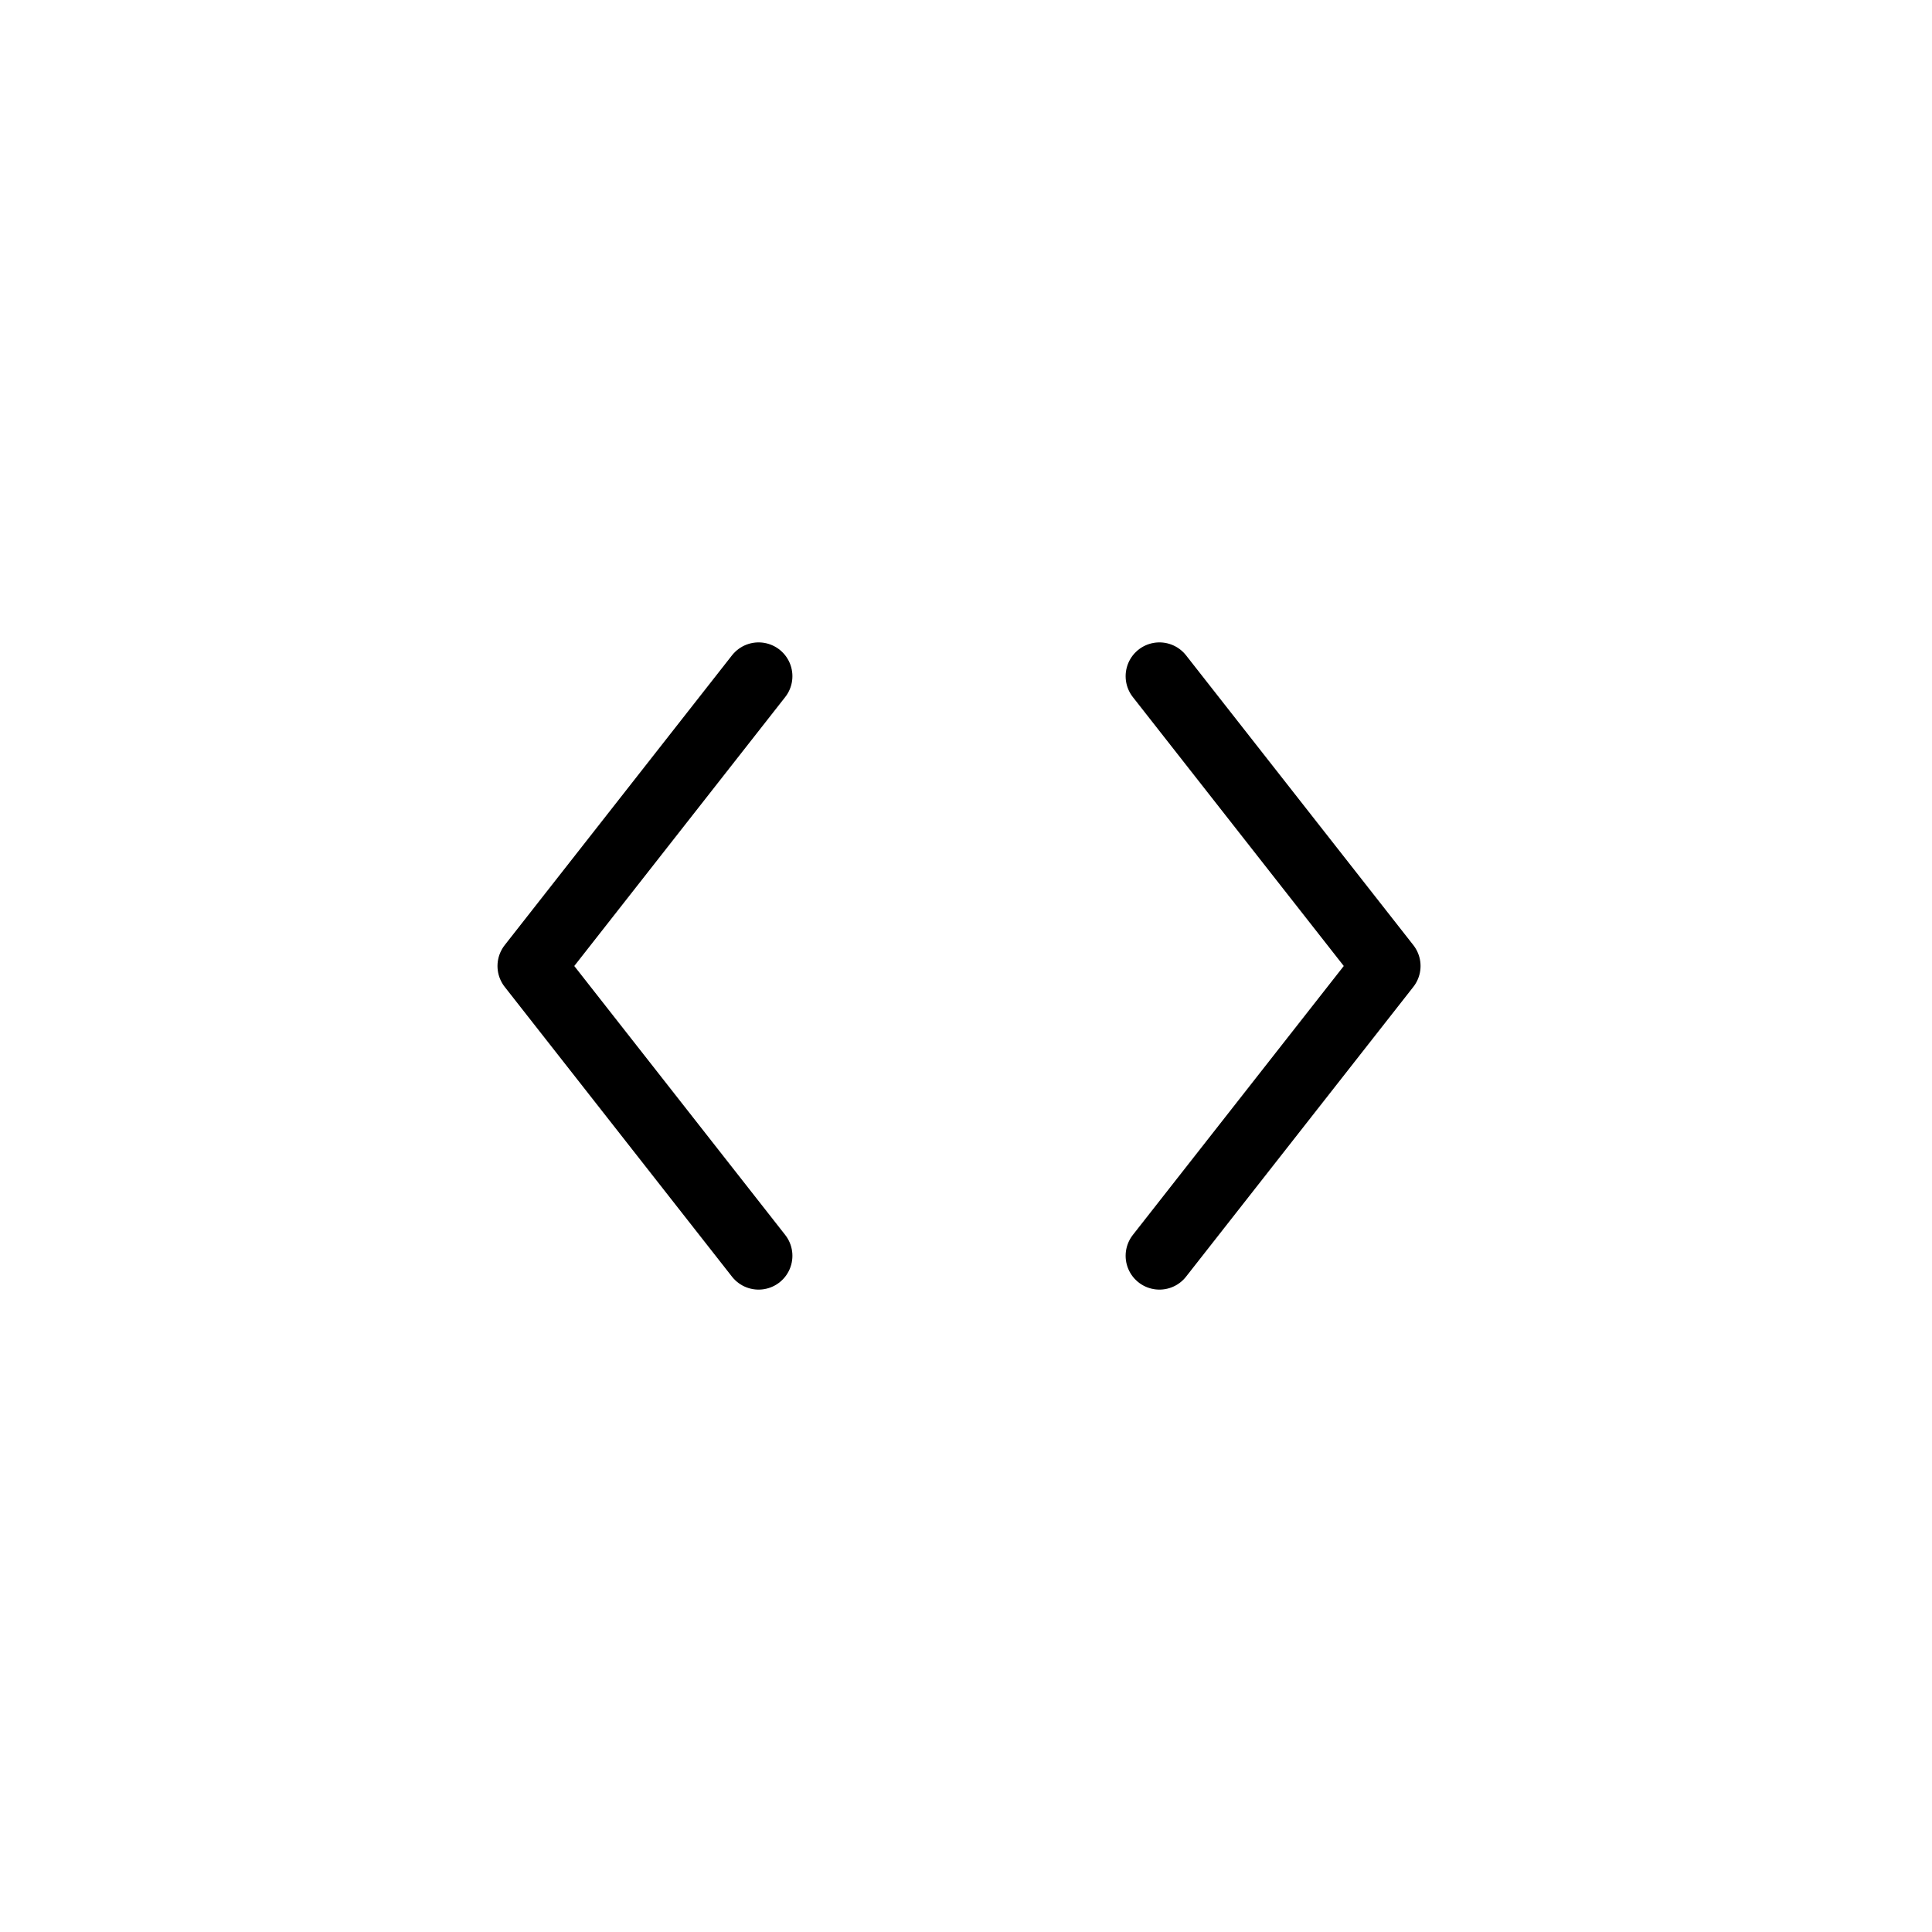 <svg xmlns="http://www.w3.org/2000/svg" id="mirrormode_m" width="40" height="40" viewBox="0 0 40 40">
    <defs>
        <style>
            .cls-2{fill:none;stroke:#000;stroke-linecap:round;stroke-linejoin:round;stroke-width:1.4px}
        </style>
    </defs>
    <g id="그룹_35233" transform="translate(1.767 2)">
        <path id="패스_32312" d="M-10418.3 461l-4.706 6 4.706 6" class="cls-2" transform="translate(10432.239 -449)"/>
        <path id="패스_32313" d="M-10423 461l4.706 6-4.706 6" class="cls-2" transform="translate(10445.238 -449)"/>
    </g>
</svg>
